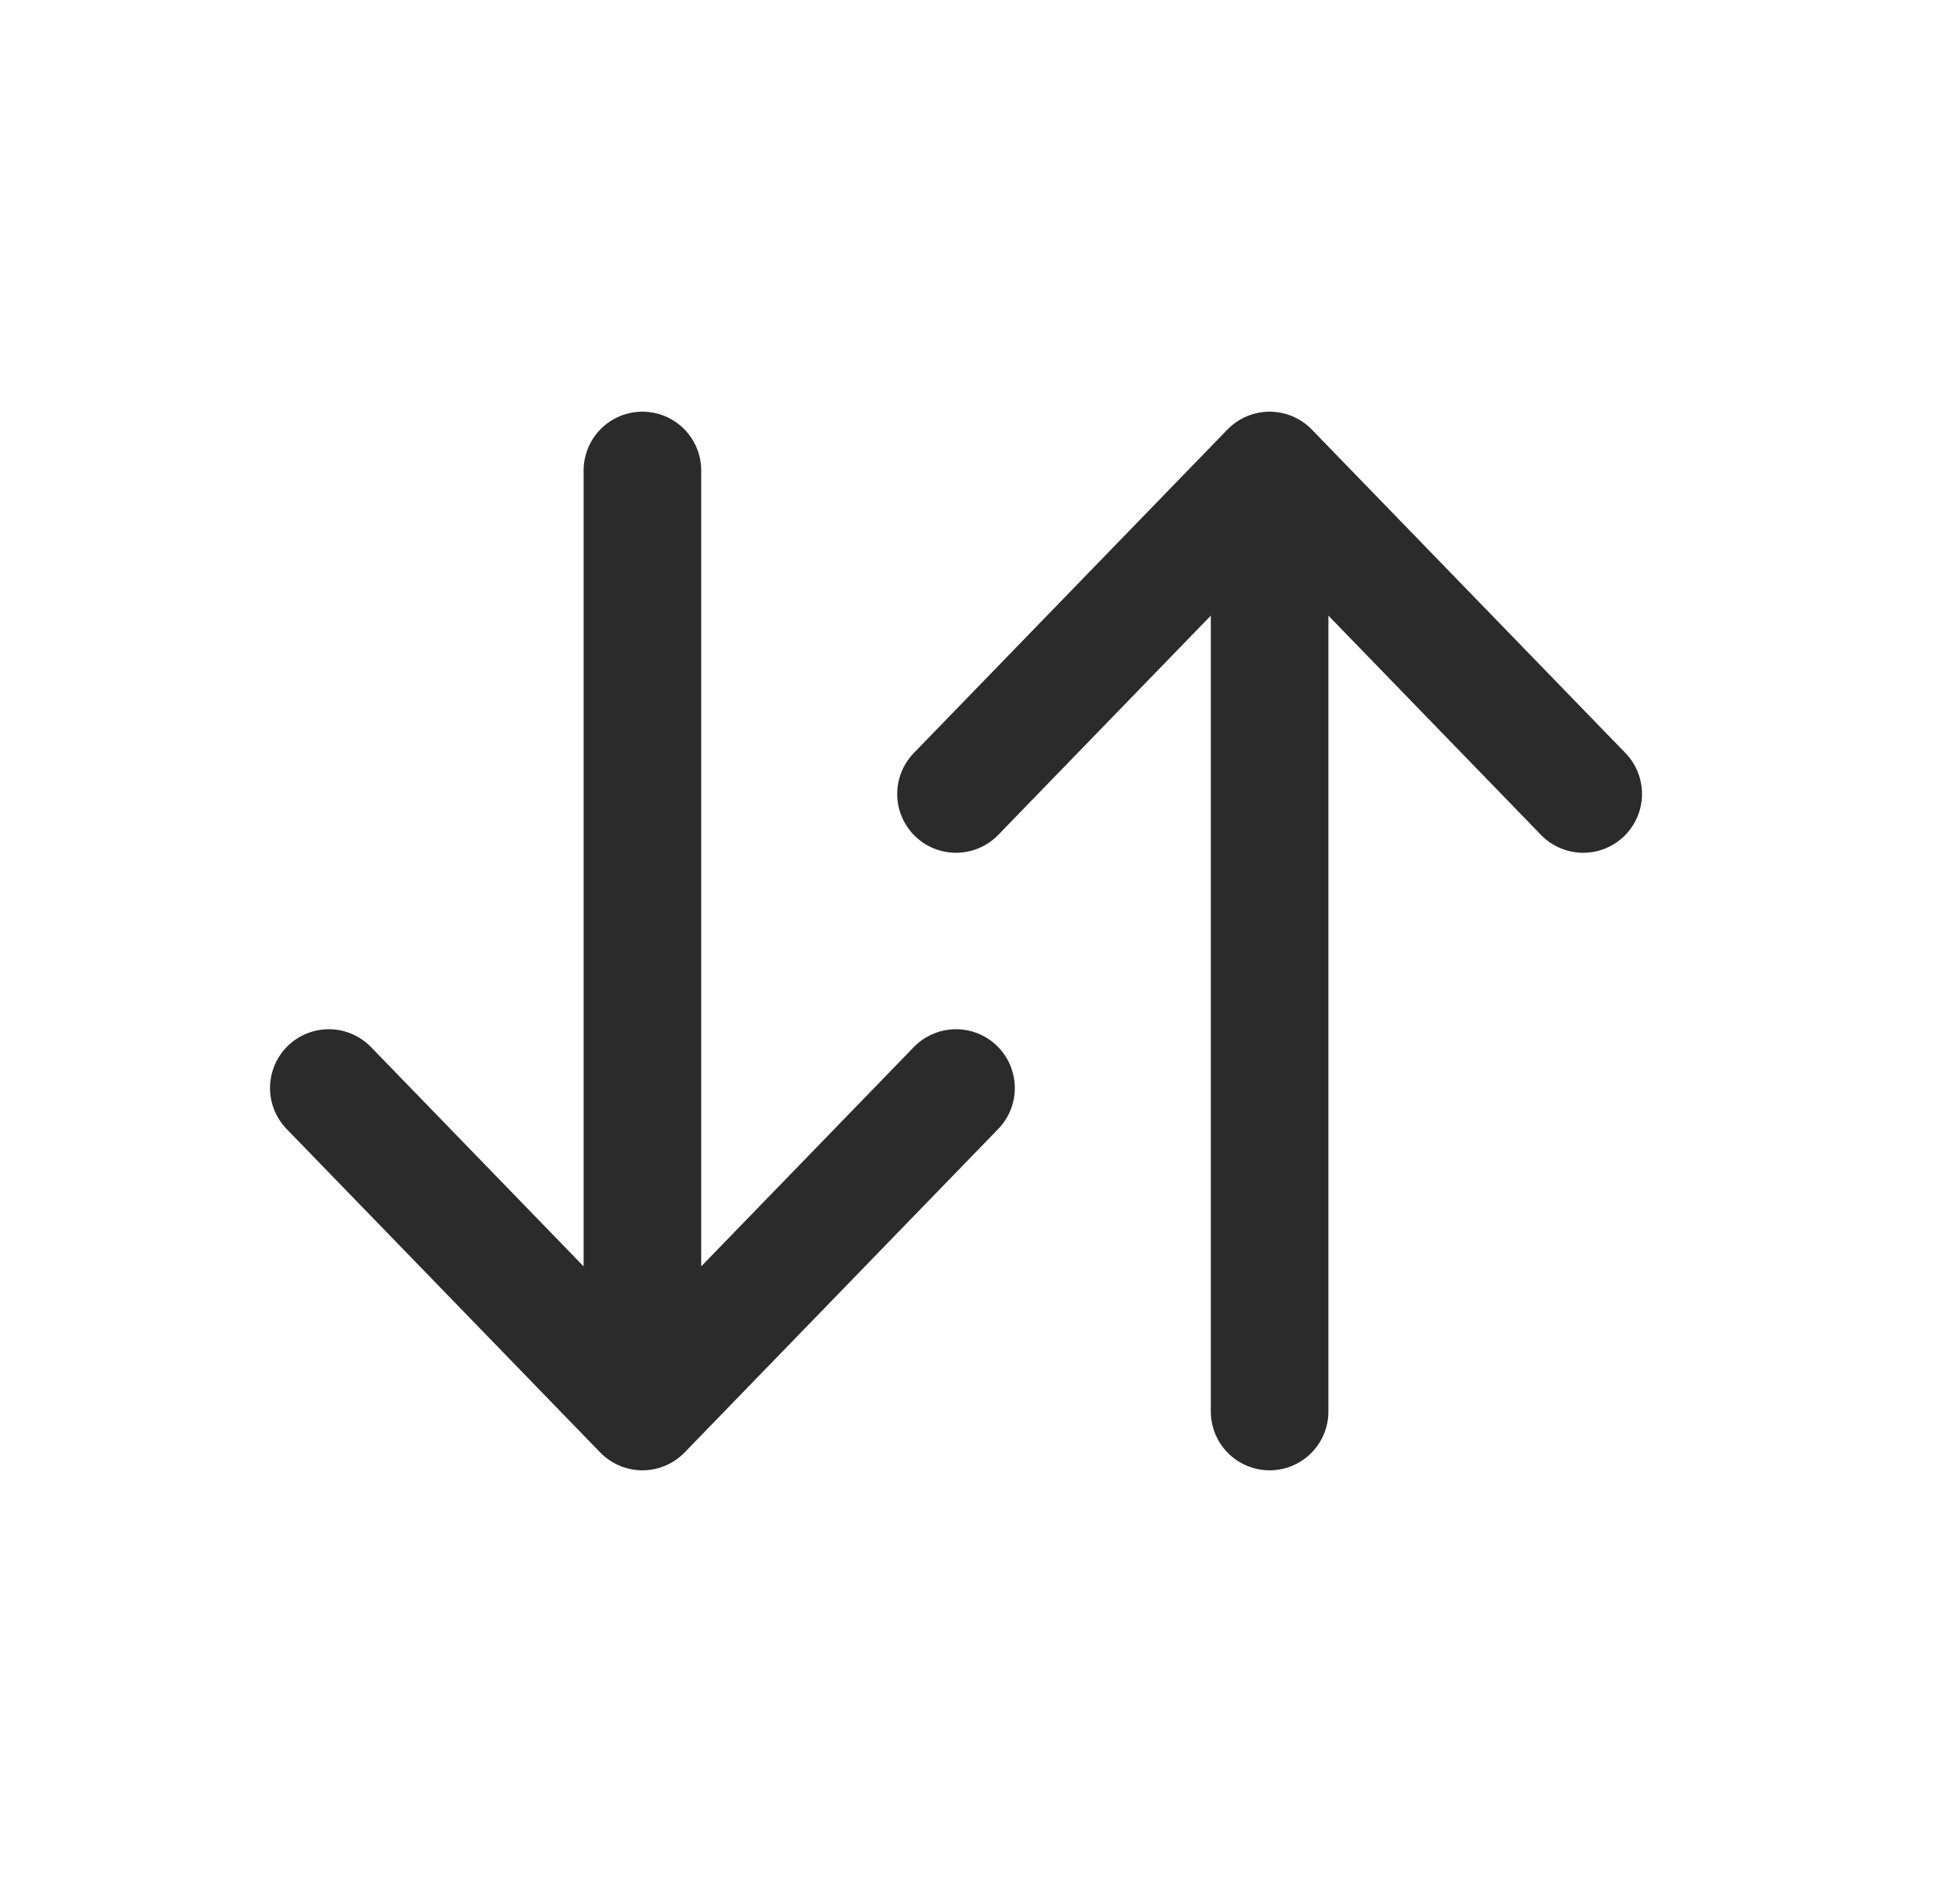 <svg width="25" height="24" viewBox="0 0 25 24" fill="none" xmlns="http://www.w3.org/2000/svg">
<g id="Icon sort">
<path id="Vector" d="M16.194 18V6M16.194 6L20.194 10.125M16.194 6L12.194 10.125M8.194 6V18M8.194 18L12.194 13.875M8.194 18L4.194 13.875" stroke="#2B2B2B" stroke-width="1.5" stroke-linecap="round" stroke-linejoin="round"/>
</g>
</svg>
